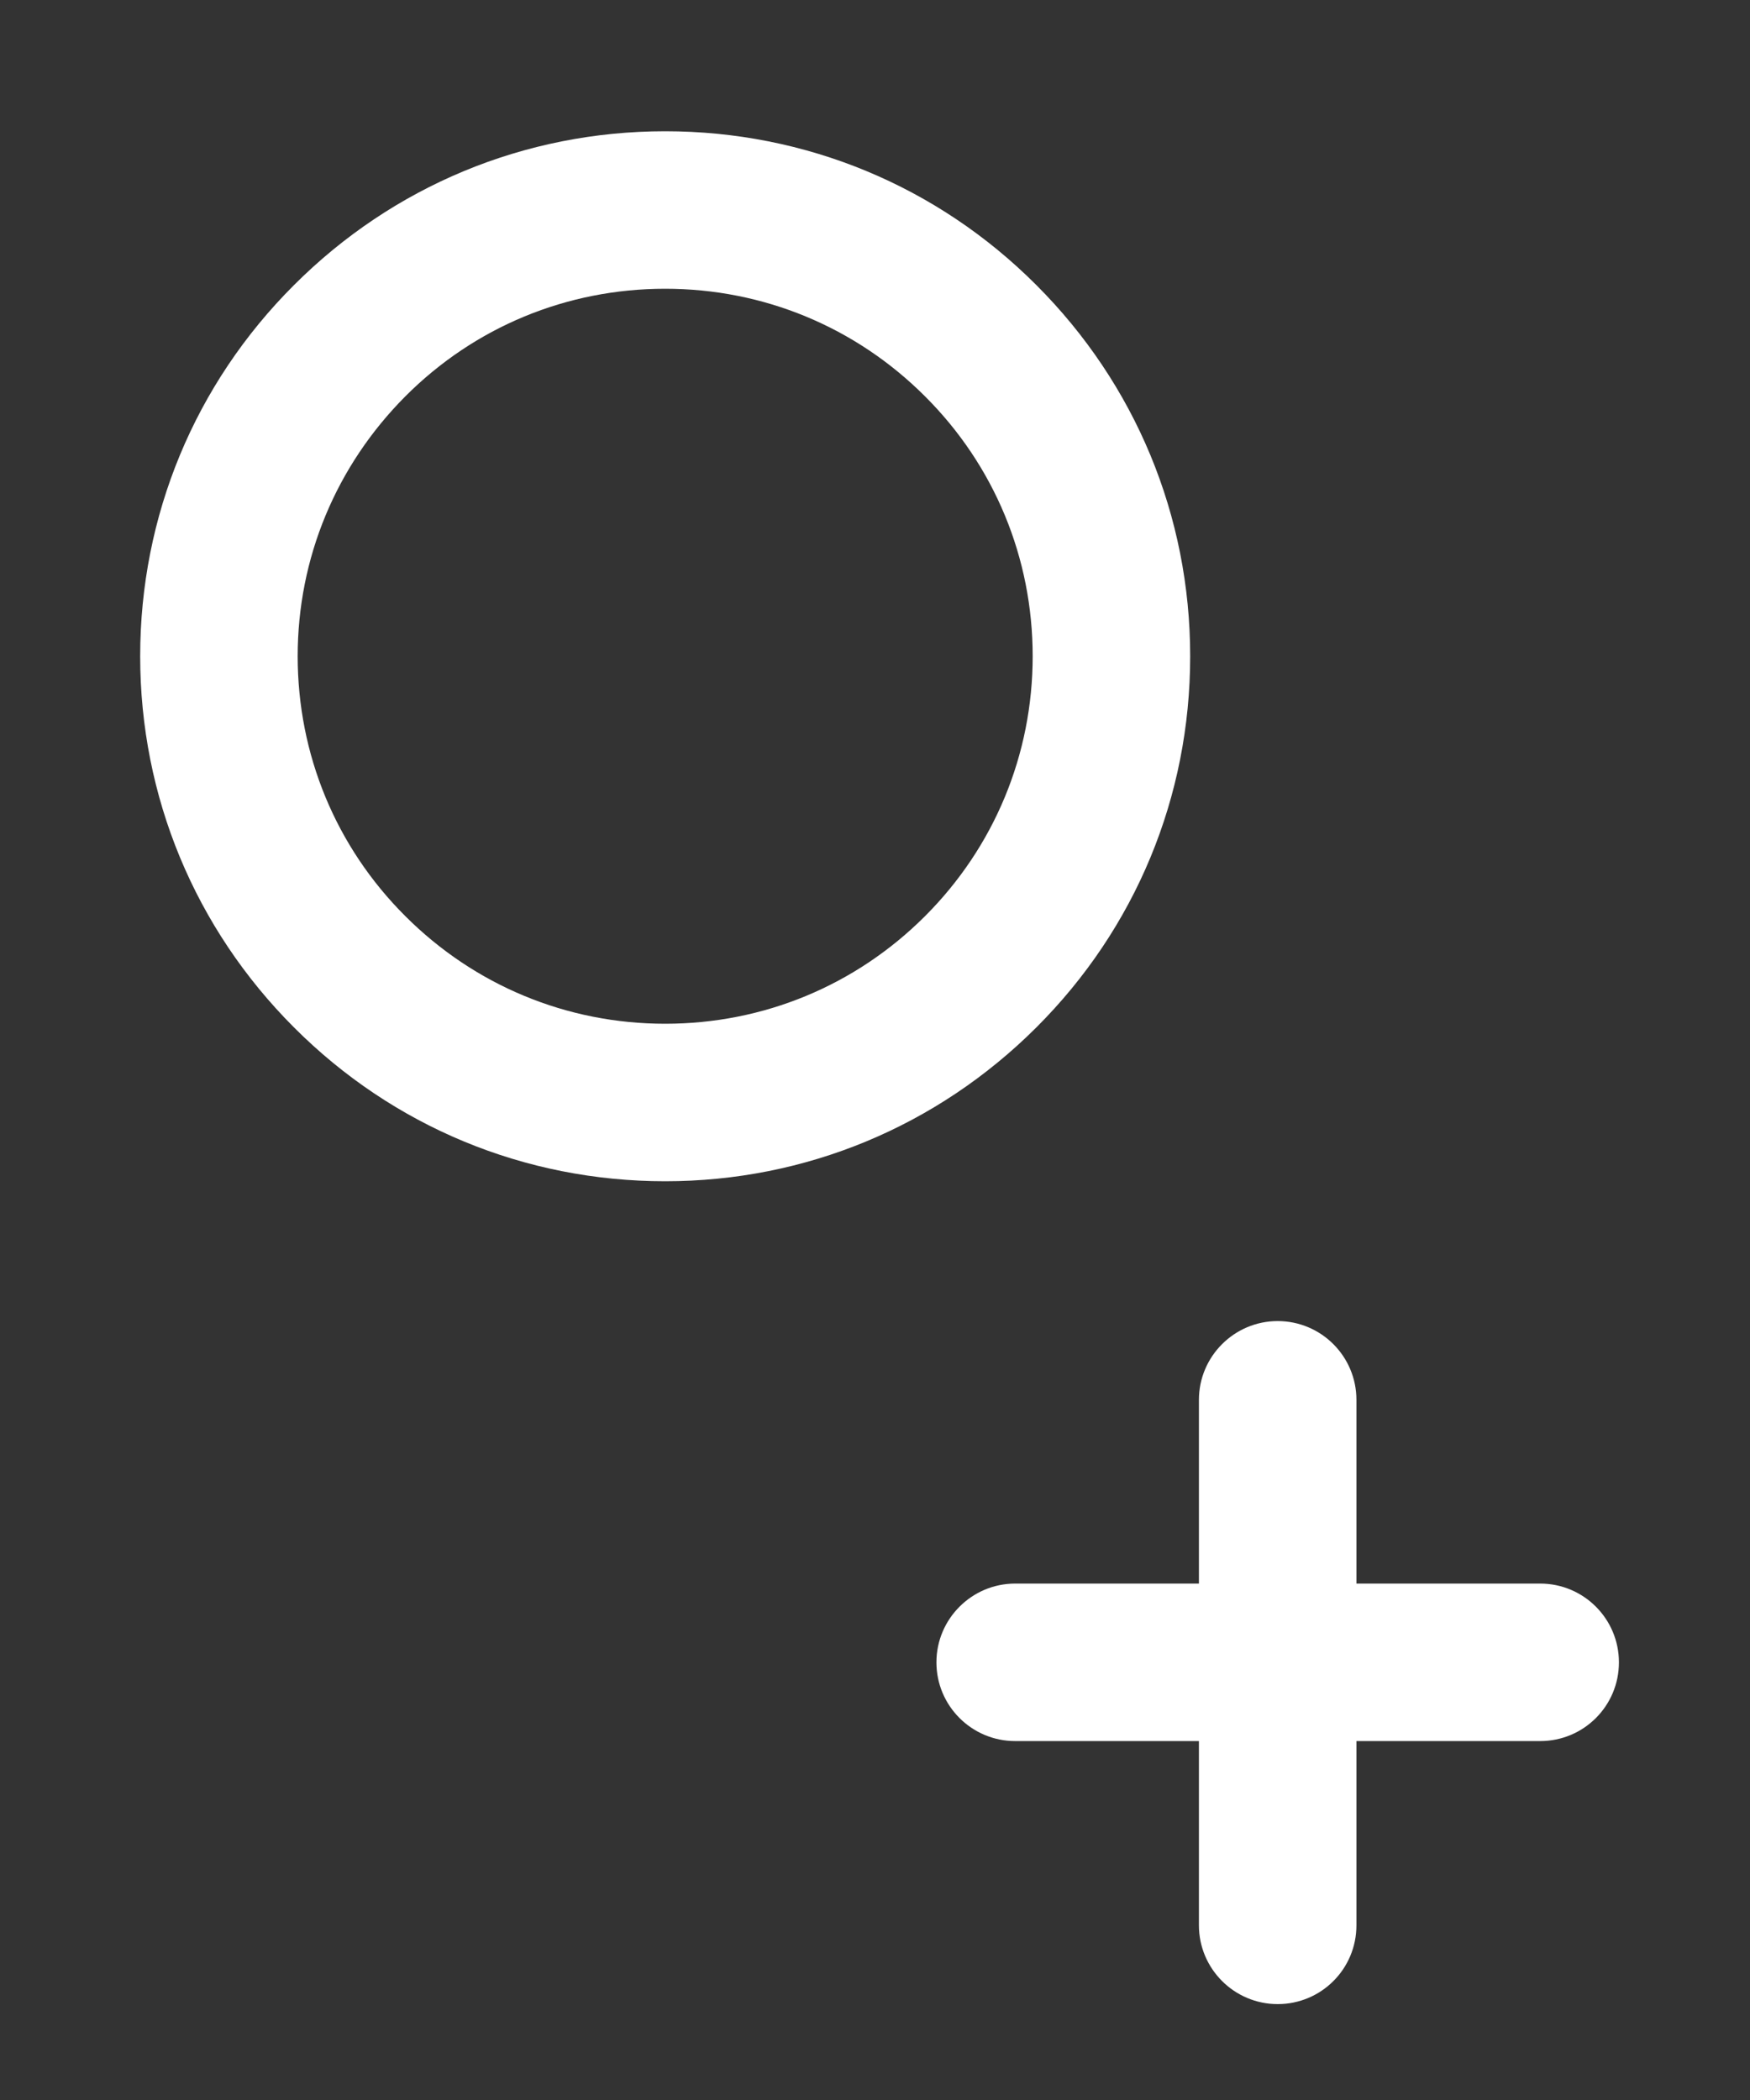 ﻿<?xml version="1.0" encoding="utf-8"?>
<svg version="1.1" xmlns:xlink="http://www.w3.org/1999/xlink" width="10px" height="12px" xmlns="http://www.w3.org/2000/svg">
  <rect width="100%" height="100%" fill="#333333" stroke="none"/>
  <g transform="matrix(1 0 0 1 -323 -123 )">
    <path d="M 5.922 5.871  C 5.355 6.437  4.602 6.75  3.801 6.75  C 2.999 6.75  2.246 6.438  1.68 5.871  C 1.114 5.305  0.801 4.552  0.801 3.75  C 0.801 2.948  1.113 2.195  1.68 1.629  C 2.246 1.063  2.999 0.75  3.801 0.75  C 4.602 0.75  5.356 1.062  5.922 1.629  C 6.488 2.195  6.801 2.948  6.801 3.75  C 6.801 4.552  6.489 5.305  5.922 5.871  Z M 5.286 2.265  C 4.889 1.868  4.362 1.65  3.801 1.65  C 3.239 1.65  2.712 1.868  2.316 2.265  C 1.92 2.663  1.701 3.189  1.701 3.75  C 1.701 4.311  1.919 4.839  2.316 5.235  C 2.712 5.631  3.239 5.85  3.801 5.85  C 4.362 5.85  4.889 5.632  5.286 5.235  C 5.682 4.839  5.901 4.311  5.901 3.75  C 5.901 3.189  5.683 2.661  5.286 2.265  Z M 7.751 11.002  C 7.751 11.251  7.55 11.452  7.301 11.452  C 7.053 11.452  6.851 11.25  6.851 11.002  L 6.851 9.949  L 5.801 9.949  C 5.553 9.949  5.351 9.748  5.351 9.499  C 5.351 9.251  5.553 9.049  5.801 9.049  L 6.851 9.049  L 6.851 7.999  C 6.851 7.751  7.053 7.549  7.301 7.549  C 7.55 7.549  7.751 7.751  7.751 7.999  L 7.751 9.049  L 8.801 9.049  C 9.05 9.049  9.251 9.251  9.251 9.499  C 9.251 9.748  9.05 9.949  8.801 9.949  L 7.751 9.949  L 7.751 11.002  Z " fill-rule="nonzero" fill="#ffffff" stroke="none" transform="matrix(1 0 0 1 323 123 )" />
  </g>
</svg>